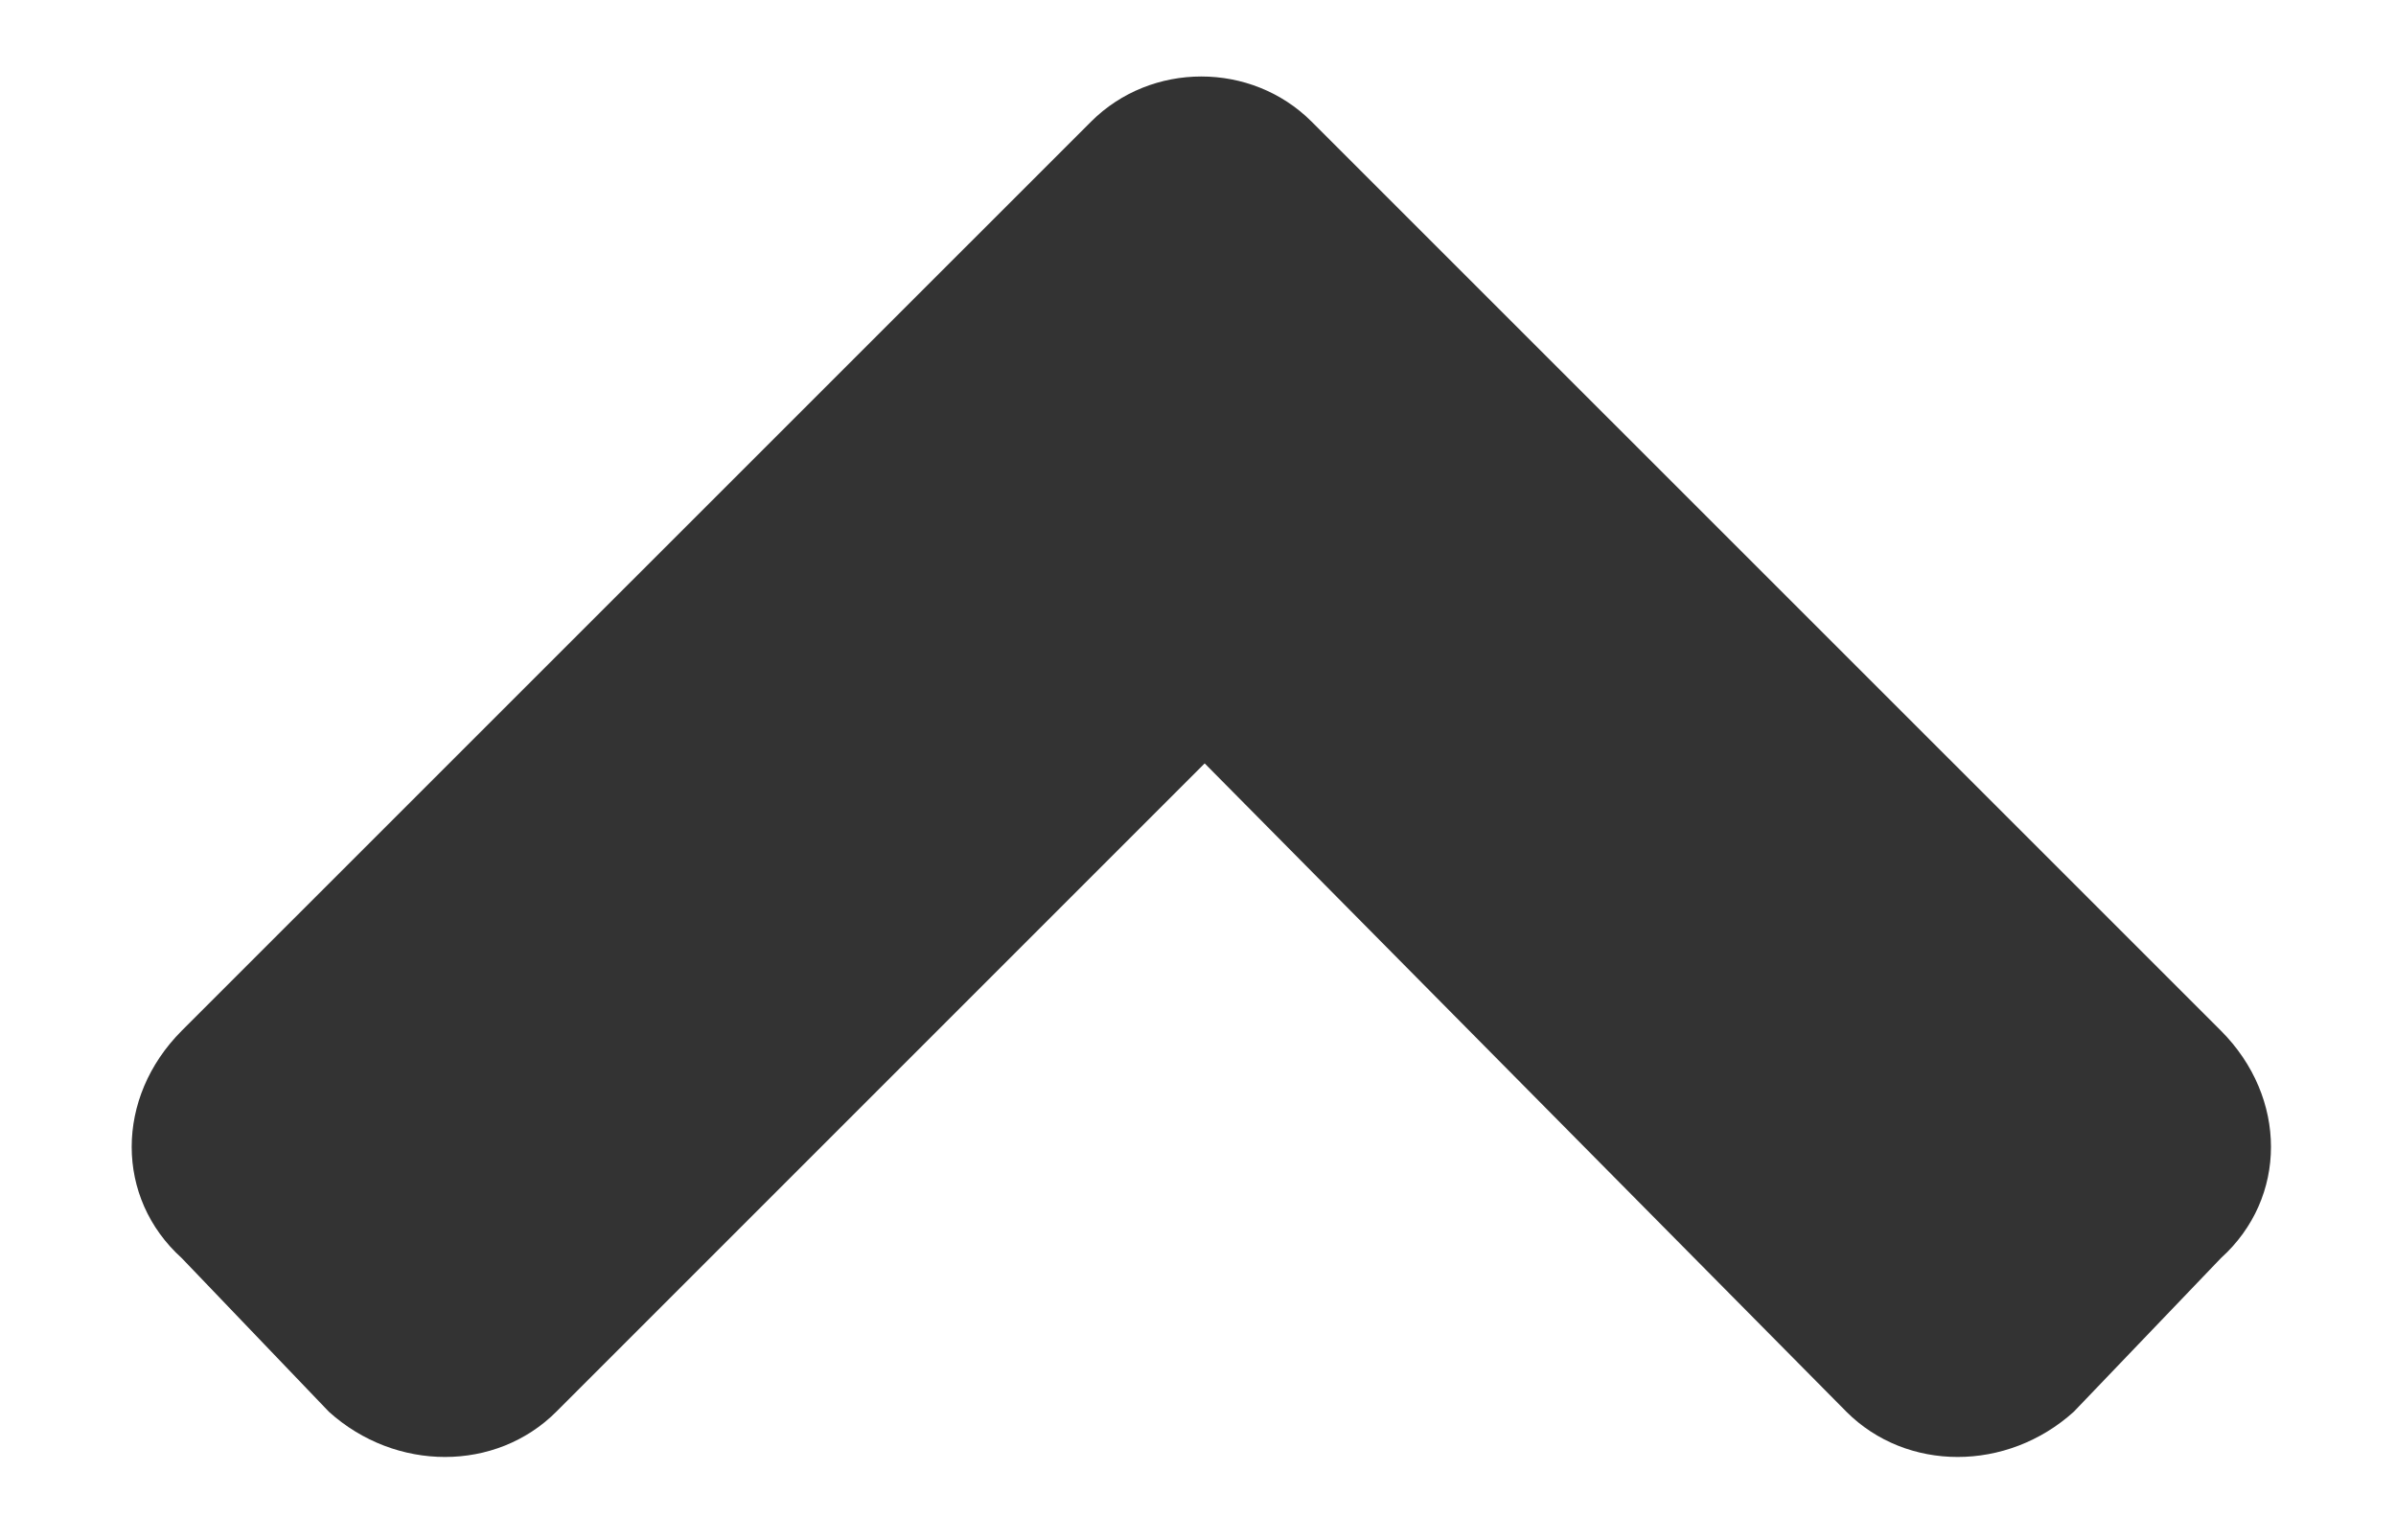 <svg width="14" height="9" viewBox="0 0 14 9" fill="none" xmlns="http://www.w3.org/2000/svg">
<path d="M7.664 0.711C7.312 0.359 6.727 0.359 6.375 0.711L1.062 6.023C0.672 6.414 0.672 7 1.062 7.352L1.922 8.25C2.312 8.602 2.898 8.602 3.25 8.25L7.039 4.461L10.789 8.25C11.141 8.602 11.727 8.602 12.117 8.25L12.977 7.352C13.367 7 13.367 6.414 12.977 6.023L7.664 0.711Z" fill="#333333"/>
</svg>
